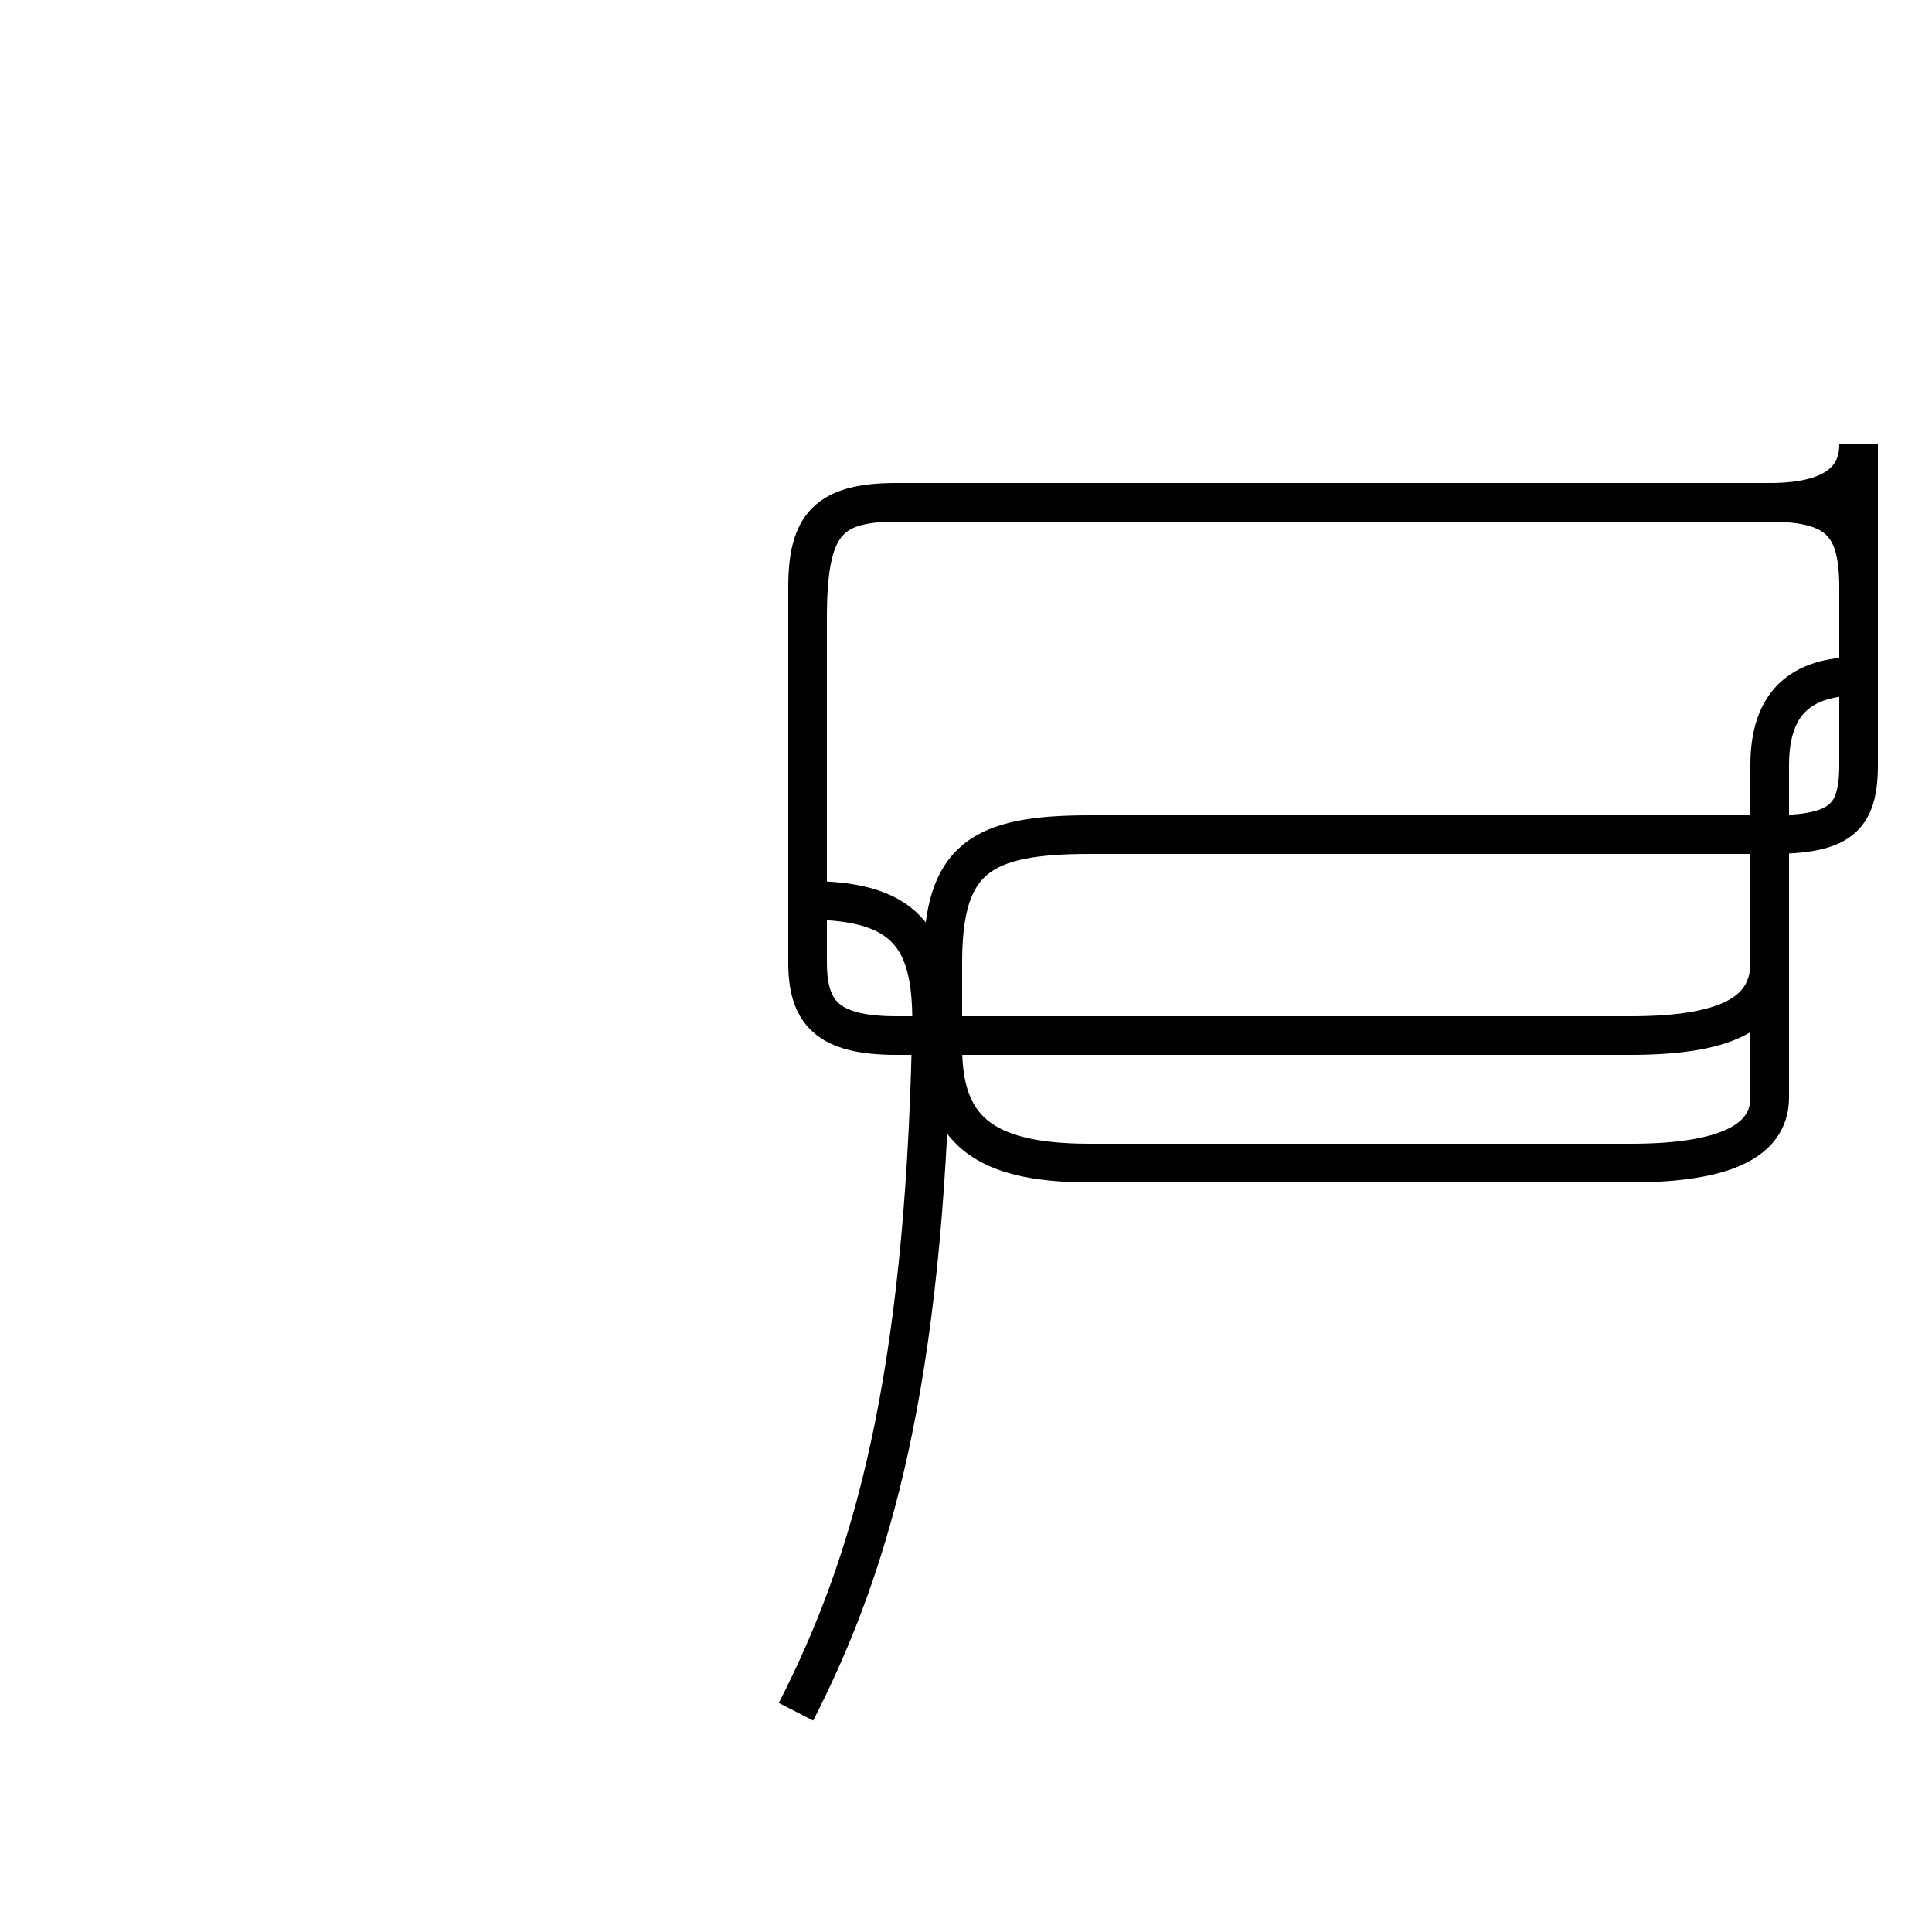 <?xml version='1.0' encoding='utf8'?>
<svg viewBox="0.0 -44.0 50.0 50.0" version="1.1" xmlns="http://www.w3.org/2000/svg">
<rect x="0.0" y="-44.0" width="50.0" height="50.0" fill="#808080" stroke="none"/>
<rect x="-1000" y="-1000" width="2000" height="2000" stroke="white" fill="white"/>
<g style="fill:none; stroke:#000000;  stroke-width:1">
<path d="M 20.6 -0.3 C 22.6 3.6 23.9 8.3 24.1 17.1 C 24.2 19.6 23.6 20.7 20.9 20.7 L 20.9 21.2 L 20.9 21.9 L 20.9 24.2 L 20.9 27.1 L 20.9 28.8 C 20.9 30.4 21.4 31.0 23.2 31.0 L 45.8 31.0 C 47.6 31.0 48.1 31.7 48.1 32.5 L 48.1 24.2 C 48.1 22.8 47.6 22.4 45.8 22.4 L 28.2 22.4 C 25.4 22.4 24.4 21.8 24.4 19.1 L 24.4 16.9 C 24.4 14.8 25.4 13.9 28.2 13.9 L 42.2 13.9 C 44.9 13.9 45.8 14.6 45.8 15.6 L 45.8 24.2 C 45.8 25.8 46.6 26.5 48.1 26.5 L 48.1 28.8 C 48.1 30.4 47.6 31.0 45.8 31.0 L 23.2 31.0 C 21.4 31.0 20.9 30.4 20.9 28.8 L 20.9 21.9 L 20.9 21.2 L 20.9 19.1 C 20.9 17.8 21.4 17.2 23.2 17.2 L 42.2 17.2 C 44.9 17.2 45.8 17.9 45.8 19.1 L 45.8 21.2 L 45.8 21.9 L 45.8 24.2 C 45.8 25.8 46.6 26.5 48.1 26.5 L 48.1 28.8 C 48.1 30.4 47.6 31.0 45.8 31.0 L 23.2 31.0 C 21.4 31.0 20.9 30.4 20.9 28.8 L 20.9 21.9 L 20.9 21.2 L 20.9 19.1 C 20.9 17.8 21.4 17.2 23.2 17.2 L 42.2 17.2 C 44.9 17.2 45.8 17.9 45.8 19.1 L 45.8 21.2 L 45.8 21.9 L 45.8 24.2 C 45.8 25.8 46.6 26.5 48.1 26.5 L 48.1 28.8 C 48.1 30.4 47.6 31.0 45.8 31.0 L 23.2 31.0 C 21.4 31.0 20.9 30.4 20.9 28.8 L 20.9 21.9 L 20.9 21.2 L 20.9 19.1 C 20.9 17.8 21.4 17.2 23.2 17.2 L 42.2 17.2 C 44.9 17.2 45.8 17.9 45.8 19.1 L 45.8 21.2 L 45.8 21.9 L 45.8 24.2 C 45.8 25.8 46.6 26.5 48.1 26.5 L 48.1 28.8 C 48.1 30.4 47.6 31.0 45.8 31.0 L 23.2 31.0 C 21.4 31.0 20.9 30.4 20.9 28.8 L 20.9 21.9 L 20.9 21.2 L 20.9 19.1 C 20.9 17.8 21.4 17.2 23.2 17.2 L 42.2 17.2 C 44.9 17.2 45.8 17.9 45.8 19.1 L 45.8 21.2 L 45.8 21.9 L 45.8 24.2 C 45.8 25.8 46.6 26.5 48.1 26.5 L 48.1 28.8 C 48.1 30.4 47.6 31.0 45.8 31.0 L 23.2 31.0 C 21.4 31.0 20.9 30.4 20.9 28.8 L 20.9 21.9 L 20.9 21.2 L 20.9 19.1 C 20.9 17.8 21.4 17.2 23.2 17.2 L 42.2 17.2 C 44.9 17.2 45.8 17.9 45.8 19.1 L 45.8 21.2 L 45.8 21.9 L 45.8 24.2 C 45.8 25.8 46.6 26.5 48.1 26.5 L 48.1 28.8 C 48.1 30.4 47.6 31.0 45.8 31.0 L 23.2 31.0 C 21.4 31.0 20.9 30.4 20.9 28.8 L 20.9 21.9 L 20.9 21.2 L 20.9 19.1 C 20.9 17.8 21.4 17.2 23.2 17.2 L 42.2 17.2 C 44.9 17.2 45.8 17.9 45.8 19.1 L 45.8 21.2 L 45.8 21.9 L 45.8 24.2 C 45.8 25.8 46.6 26.5 48.1 26.5 L 48.1 28.8 C 48.1 30.4 47.6 31.0 45.8 31.0 L 23.2 31.0 C 21.4 31.0 20.9 30.4 20.9 28.8 L 20.9 21.9 L 20.9 21.2 L 20.9 19.1 C 20.9 17.8 21.4 17.2 23.2 17.2 L 42.2 17.2 C 44.9 17.2 45.8 17.9 45.8 19.1 L 45.8 21.2 L 45.8 21.9 L 45.8 24.2 C 45.8 25.8 46.6 26.5 48.1 26.5 L 48.1 28.8 C 48.1 30.4 47.6 31.0 45.8 31.0 L 23.2 31.0 C 21.4 31.0 20.9 30.4 20.9 28.8 L 20.9 21.9 L 20.9 21.2 L 20.9 19.1 C 20.9 17.8 21.4 17.2 23.2 17.2 L 42.2 17.2 C 44.9 17.2 45.8 17.9 45.8 19.1 L 45.8 21.2 L 45.8 21.9 L 45.8 24.2 C 45.8 25.8 46.6 26.5 48.1 26.5 L 48.1 28.8 C 48.1 30.4 47.6 31.0 45.8 31.0 L 23.2 31.0 C 21.4 31.0 20.9 30.4 20.9 28." transform="scale(1, -1)" />
</g>
</svg>